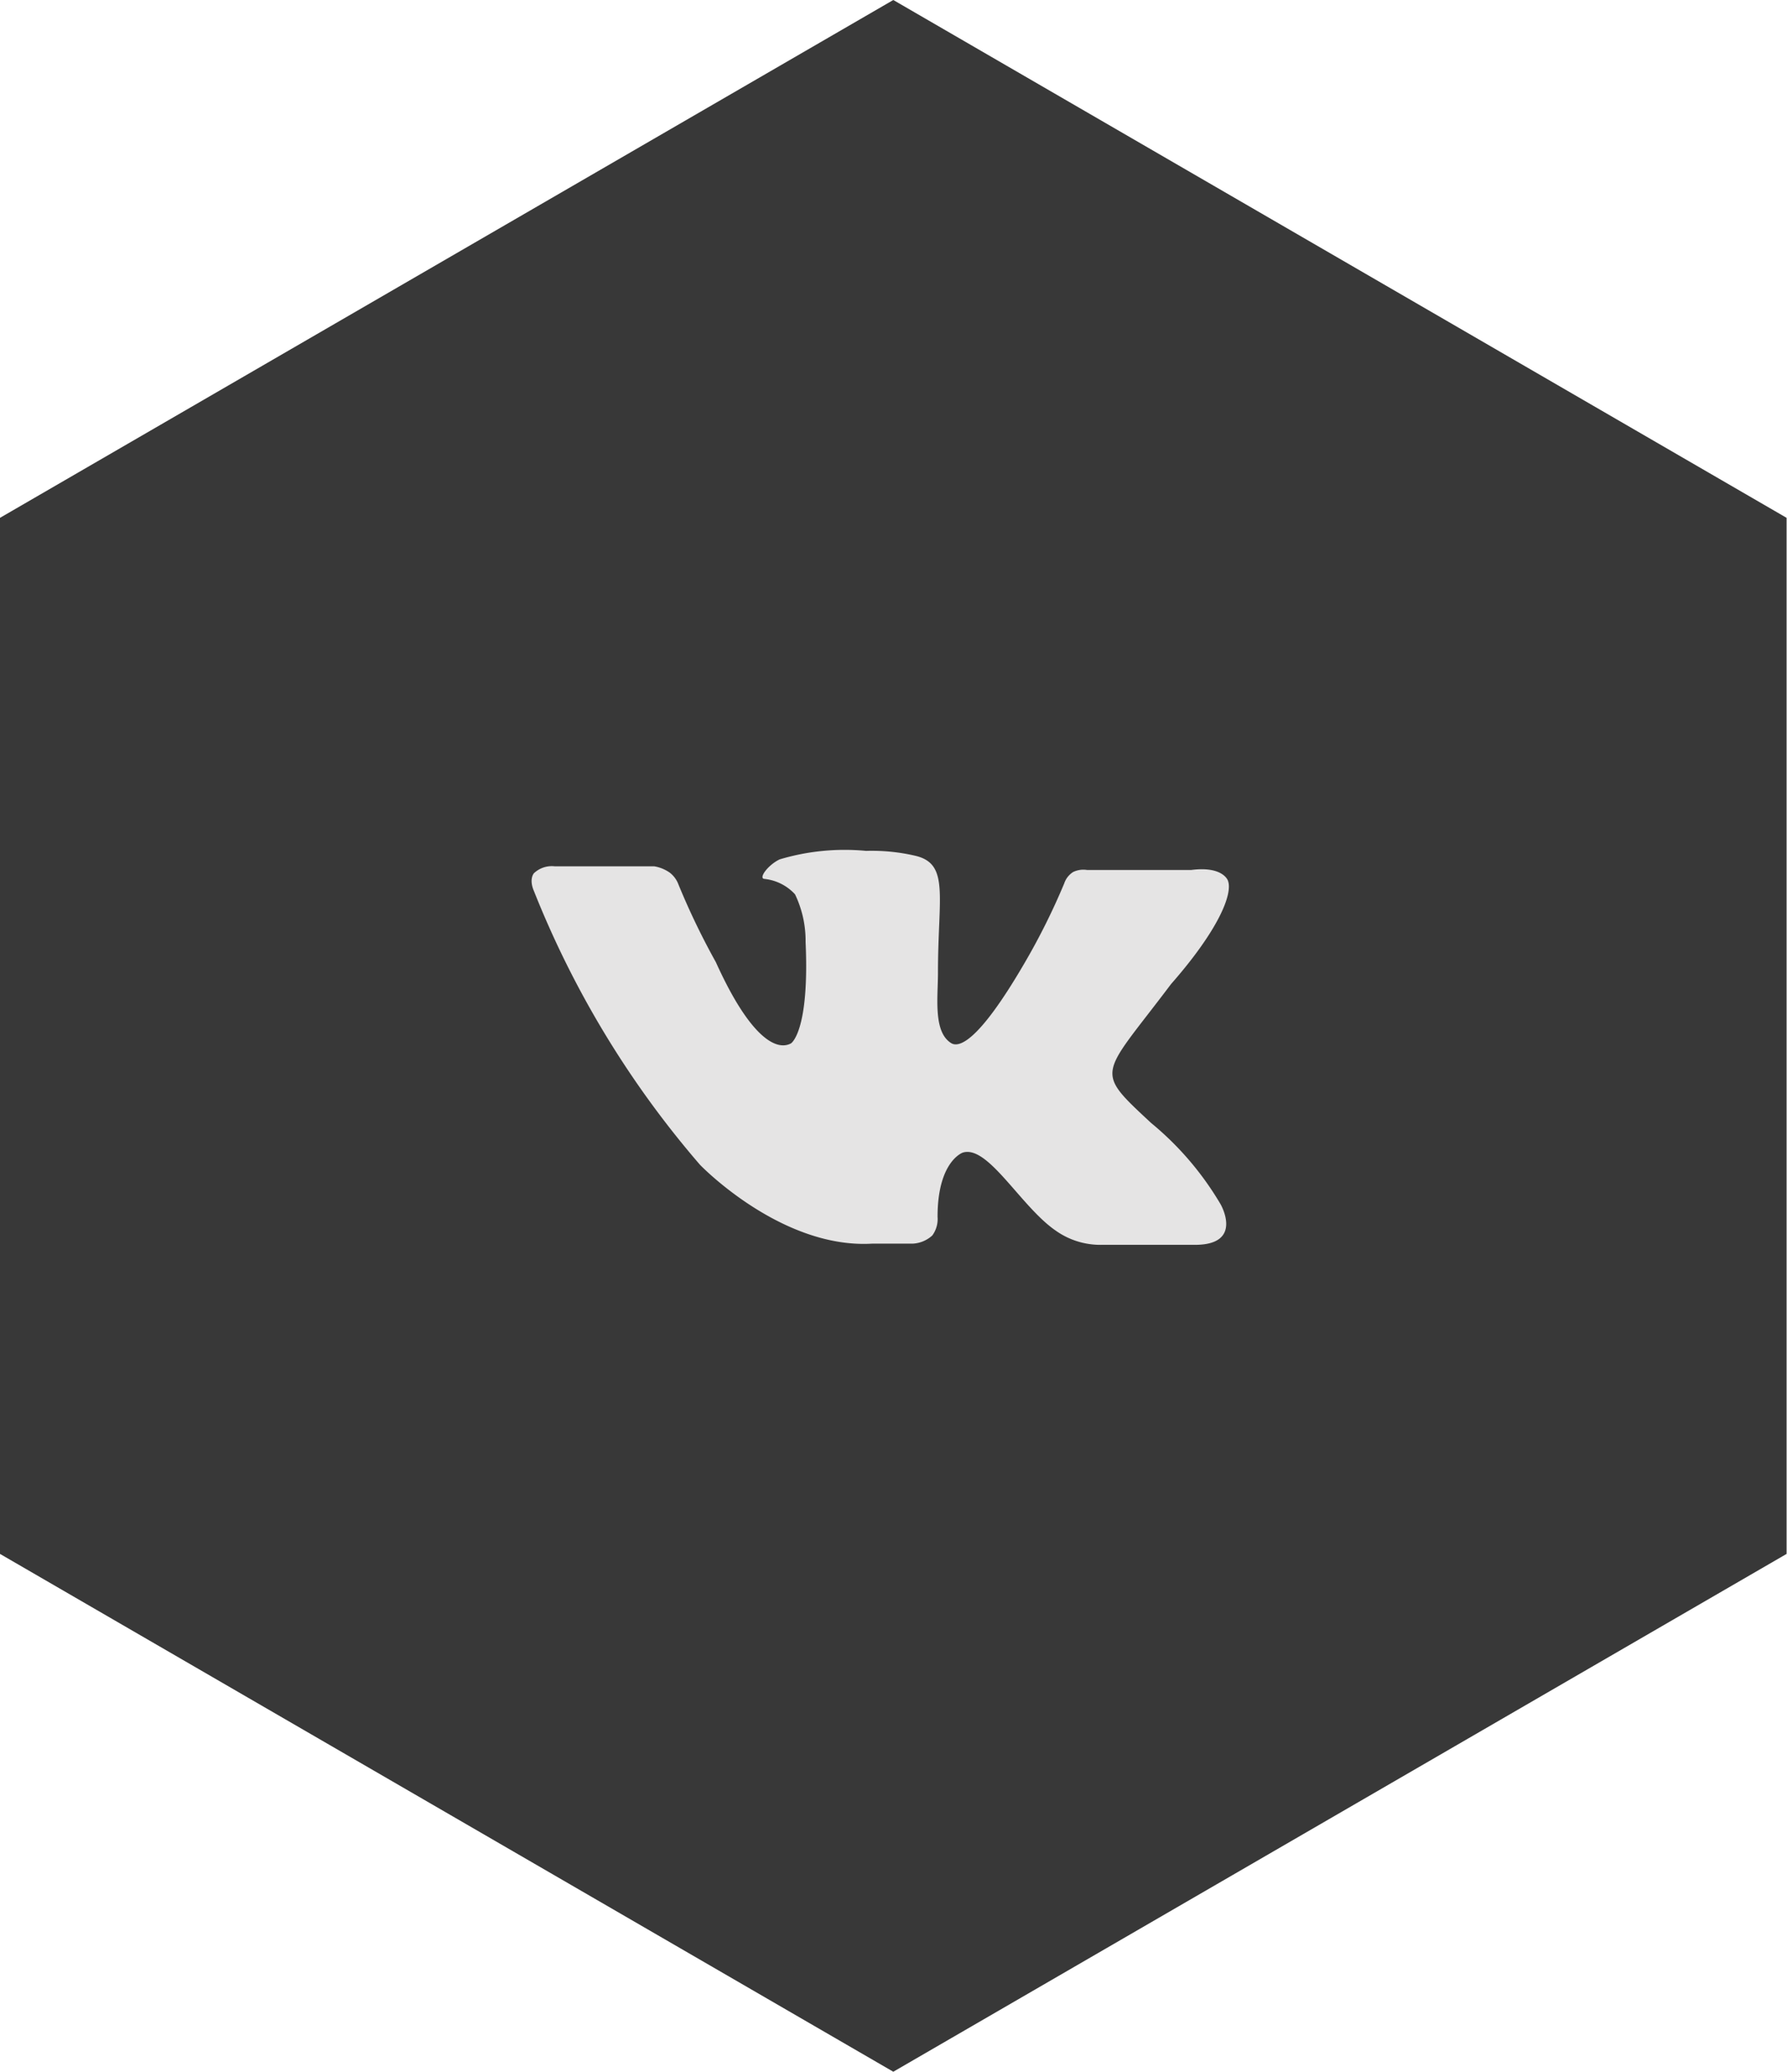 <svg id="Слой_1" data-name="Слой 1" xmlns="http://www.w3.org/2000/svg" viewBox="0 0 44.01 51.01"><defs><style>.cls-1{fill:#383838;}.cls-2{fill:#e5e4e4;}</style></defs><title>vk</title><path class="cls-1" d="M1260,7503l-22-12.75v-25.51l22-12.75,22,12.75v25.51Z" transform="translate(-1238 -7451.99)"/><path class="cls-2" d="M1268.24,7473.67s-.12-.36-.9-.26l-2.57,0a.58.58,0,0,0-.34.05.53.53,0,0,0-.22.28,16.47,16.47,0,0,1-1,2c-1.14,1.95-1.61,2.05-1.79,1.93-.44-.28-.32-1.12-.32-1.73,0-1.89.29-2.68-.56-2.88a4.73,4.73,0,0,0-1.21-.12,5.58,5.58,0,0,0-2.13.21c-.29.14-.52.46-.38.48a1.19,1.19,0,0,1,.76.38,2.64,2.64,0,0,1,.26,1.17c.1,2.22-.36,2.5-.36,2.5-.35.19-1-.12-1.85-2a17.9,17.9,0,0,1-.92-1.91.66.66,0,0,0-.21-.29.93.93,0,0,0-.39-.16l-2.45,0a.64.64,0,0,0-.51.17s-.13.14,0,.44a23.69,23.69,0,0,0,4.09,6.74s2,2.08,4.25,1.94h1a.77.77,0,0,0,.47-.2.68.68,0,0,0,.13-.46c0-1.37.62-1.58.62-1.58.62-.2,1.43,1.33,2.29,1.92a1.9,1.9,0,0,0,1.14.35l2.29,0c1.21,0,.63-1,.63-1a7.55,7.55,0,0,0-1.71-2c-1.43-1.33-1.24-1.12.49-3.42C1268,7474.9,1268.37,7474,1268.24,7473.67Z" transform="translate(-1238 -7451.99)"/></svg>